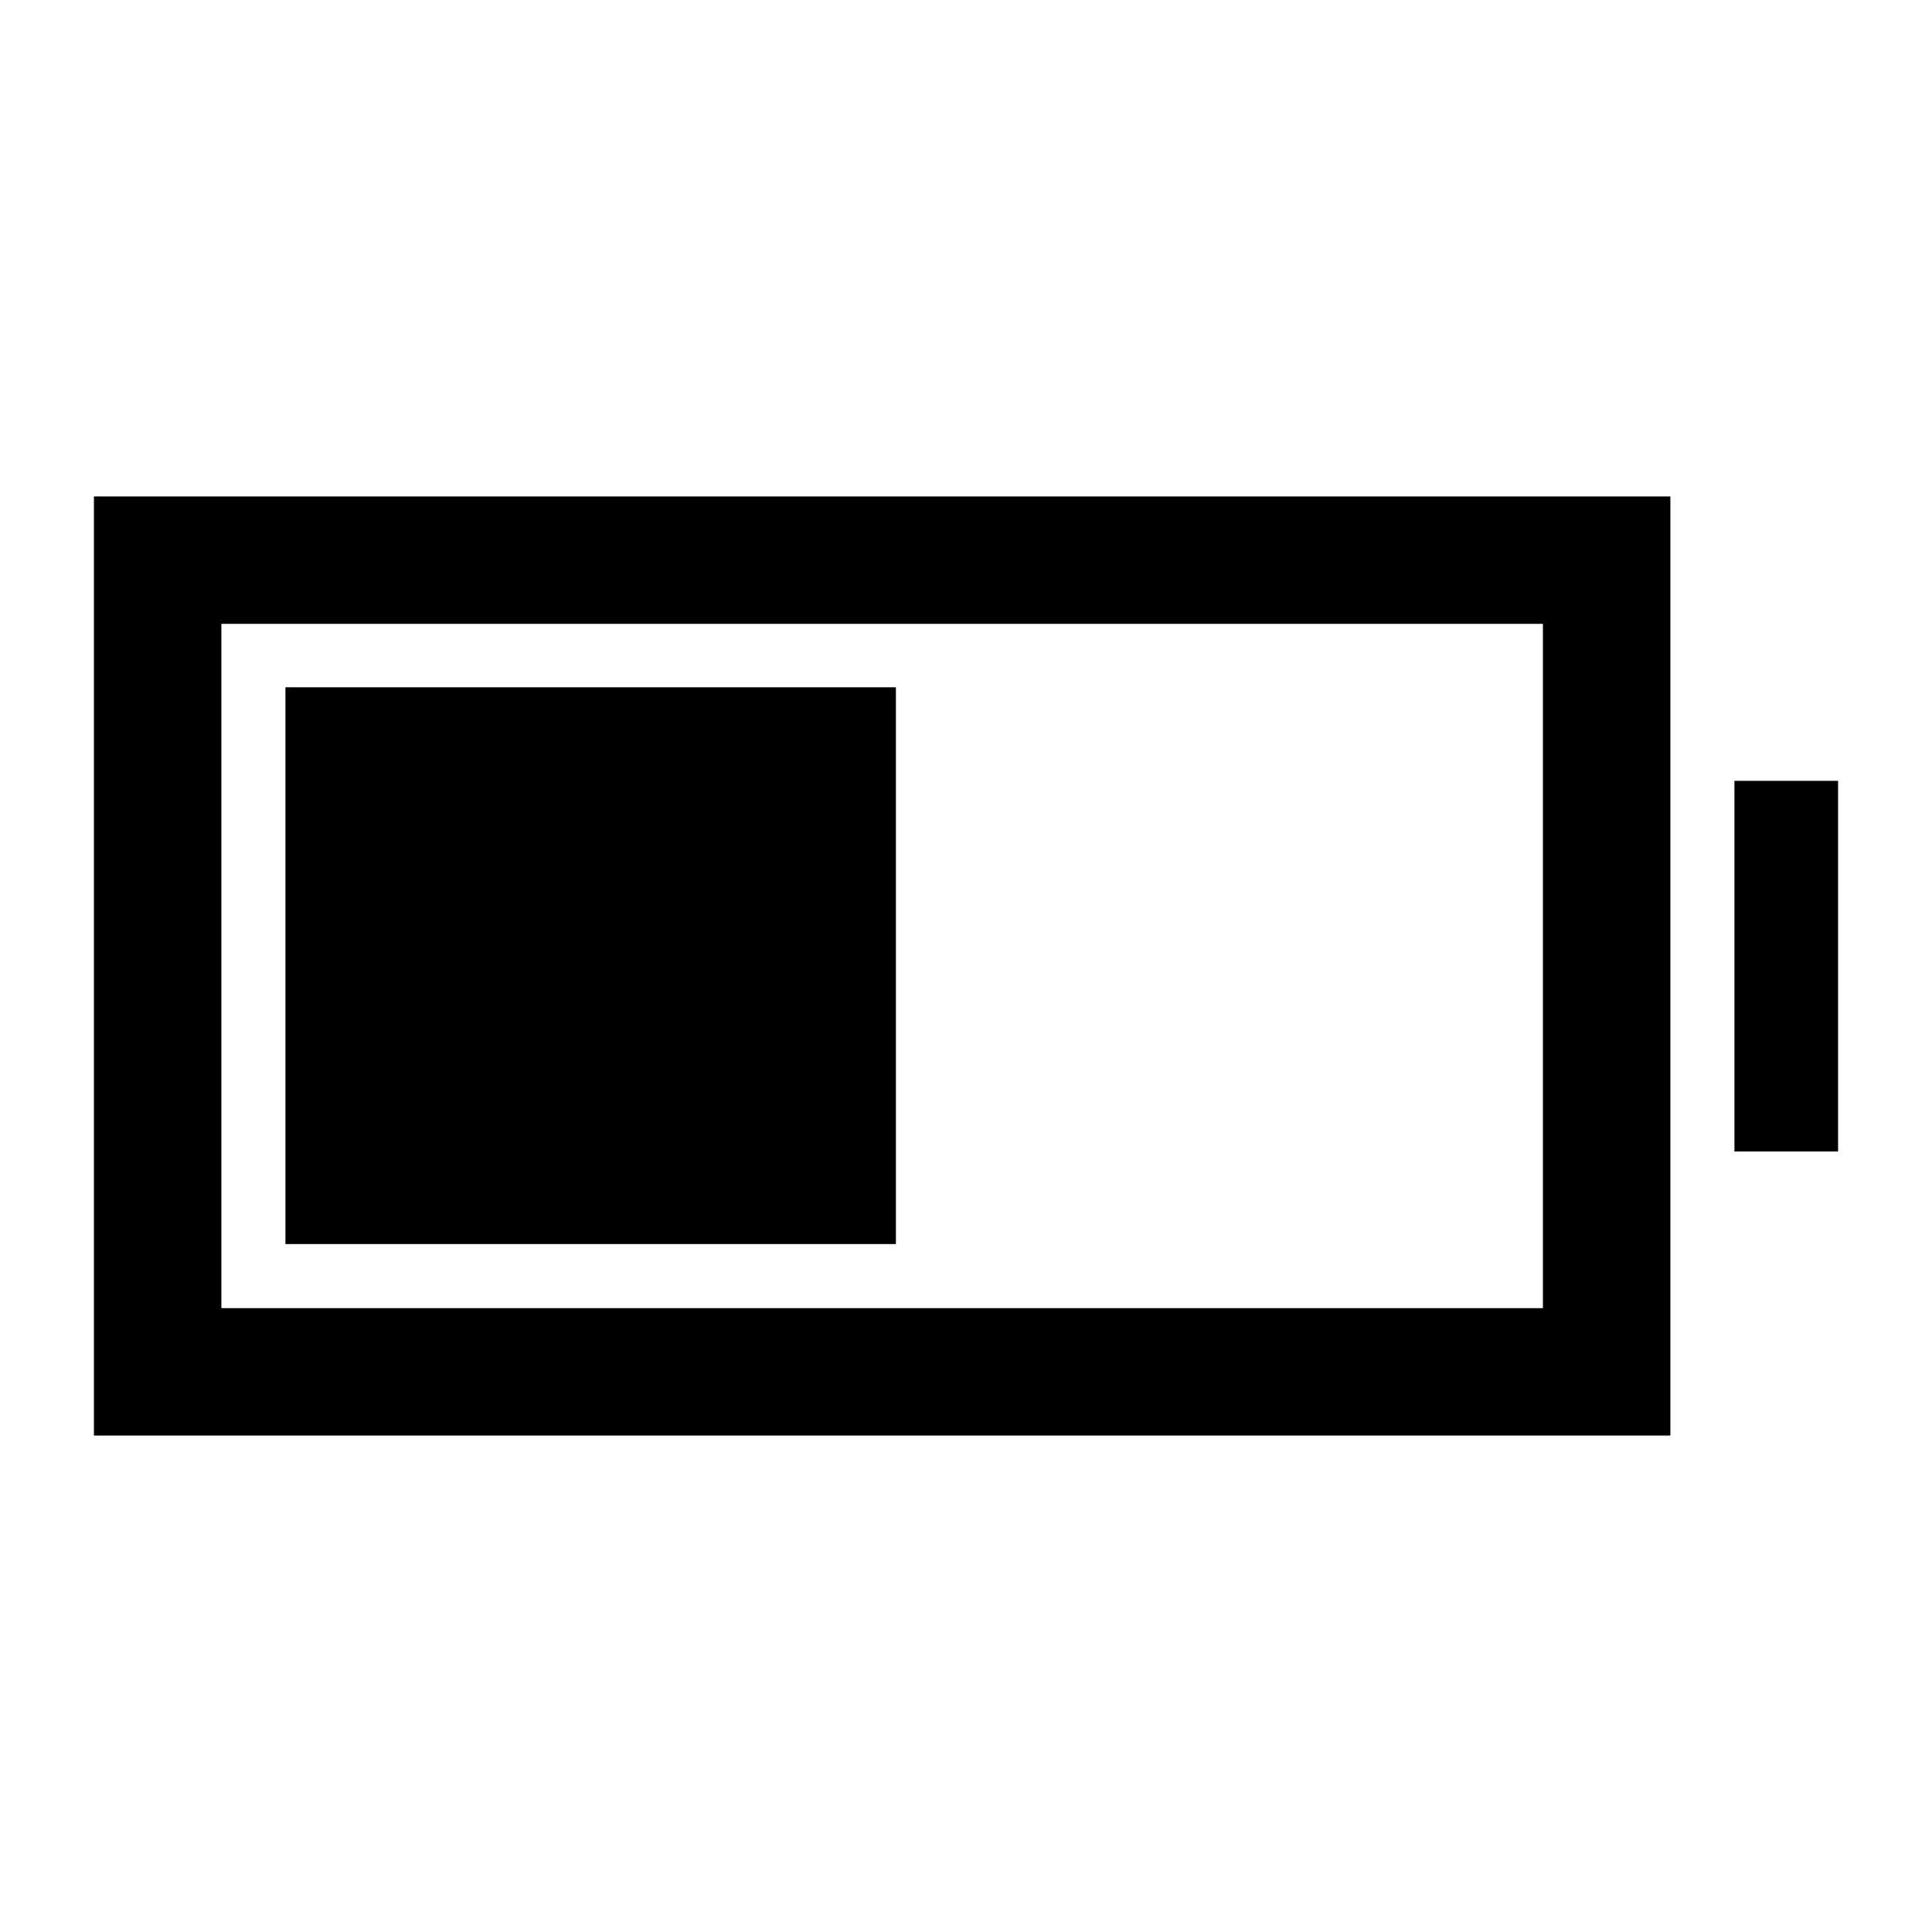 <svg xmlns="http://www.w3.org/2000/svg" height="40" viewBox="0 -960 960 960" width="40"><path d="M141.83-341.83V-618.5h303.34v276.67H141.83Zm-95.16 95.16v-466.66H830v466.66H46.67ZM110-310h656.67v-340H110v340Zm751.83-77.83V-572h51.5v184.17h-51.5Z"/></svg>